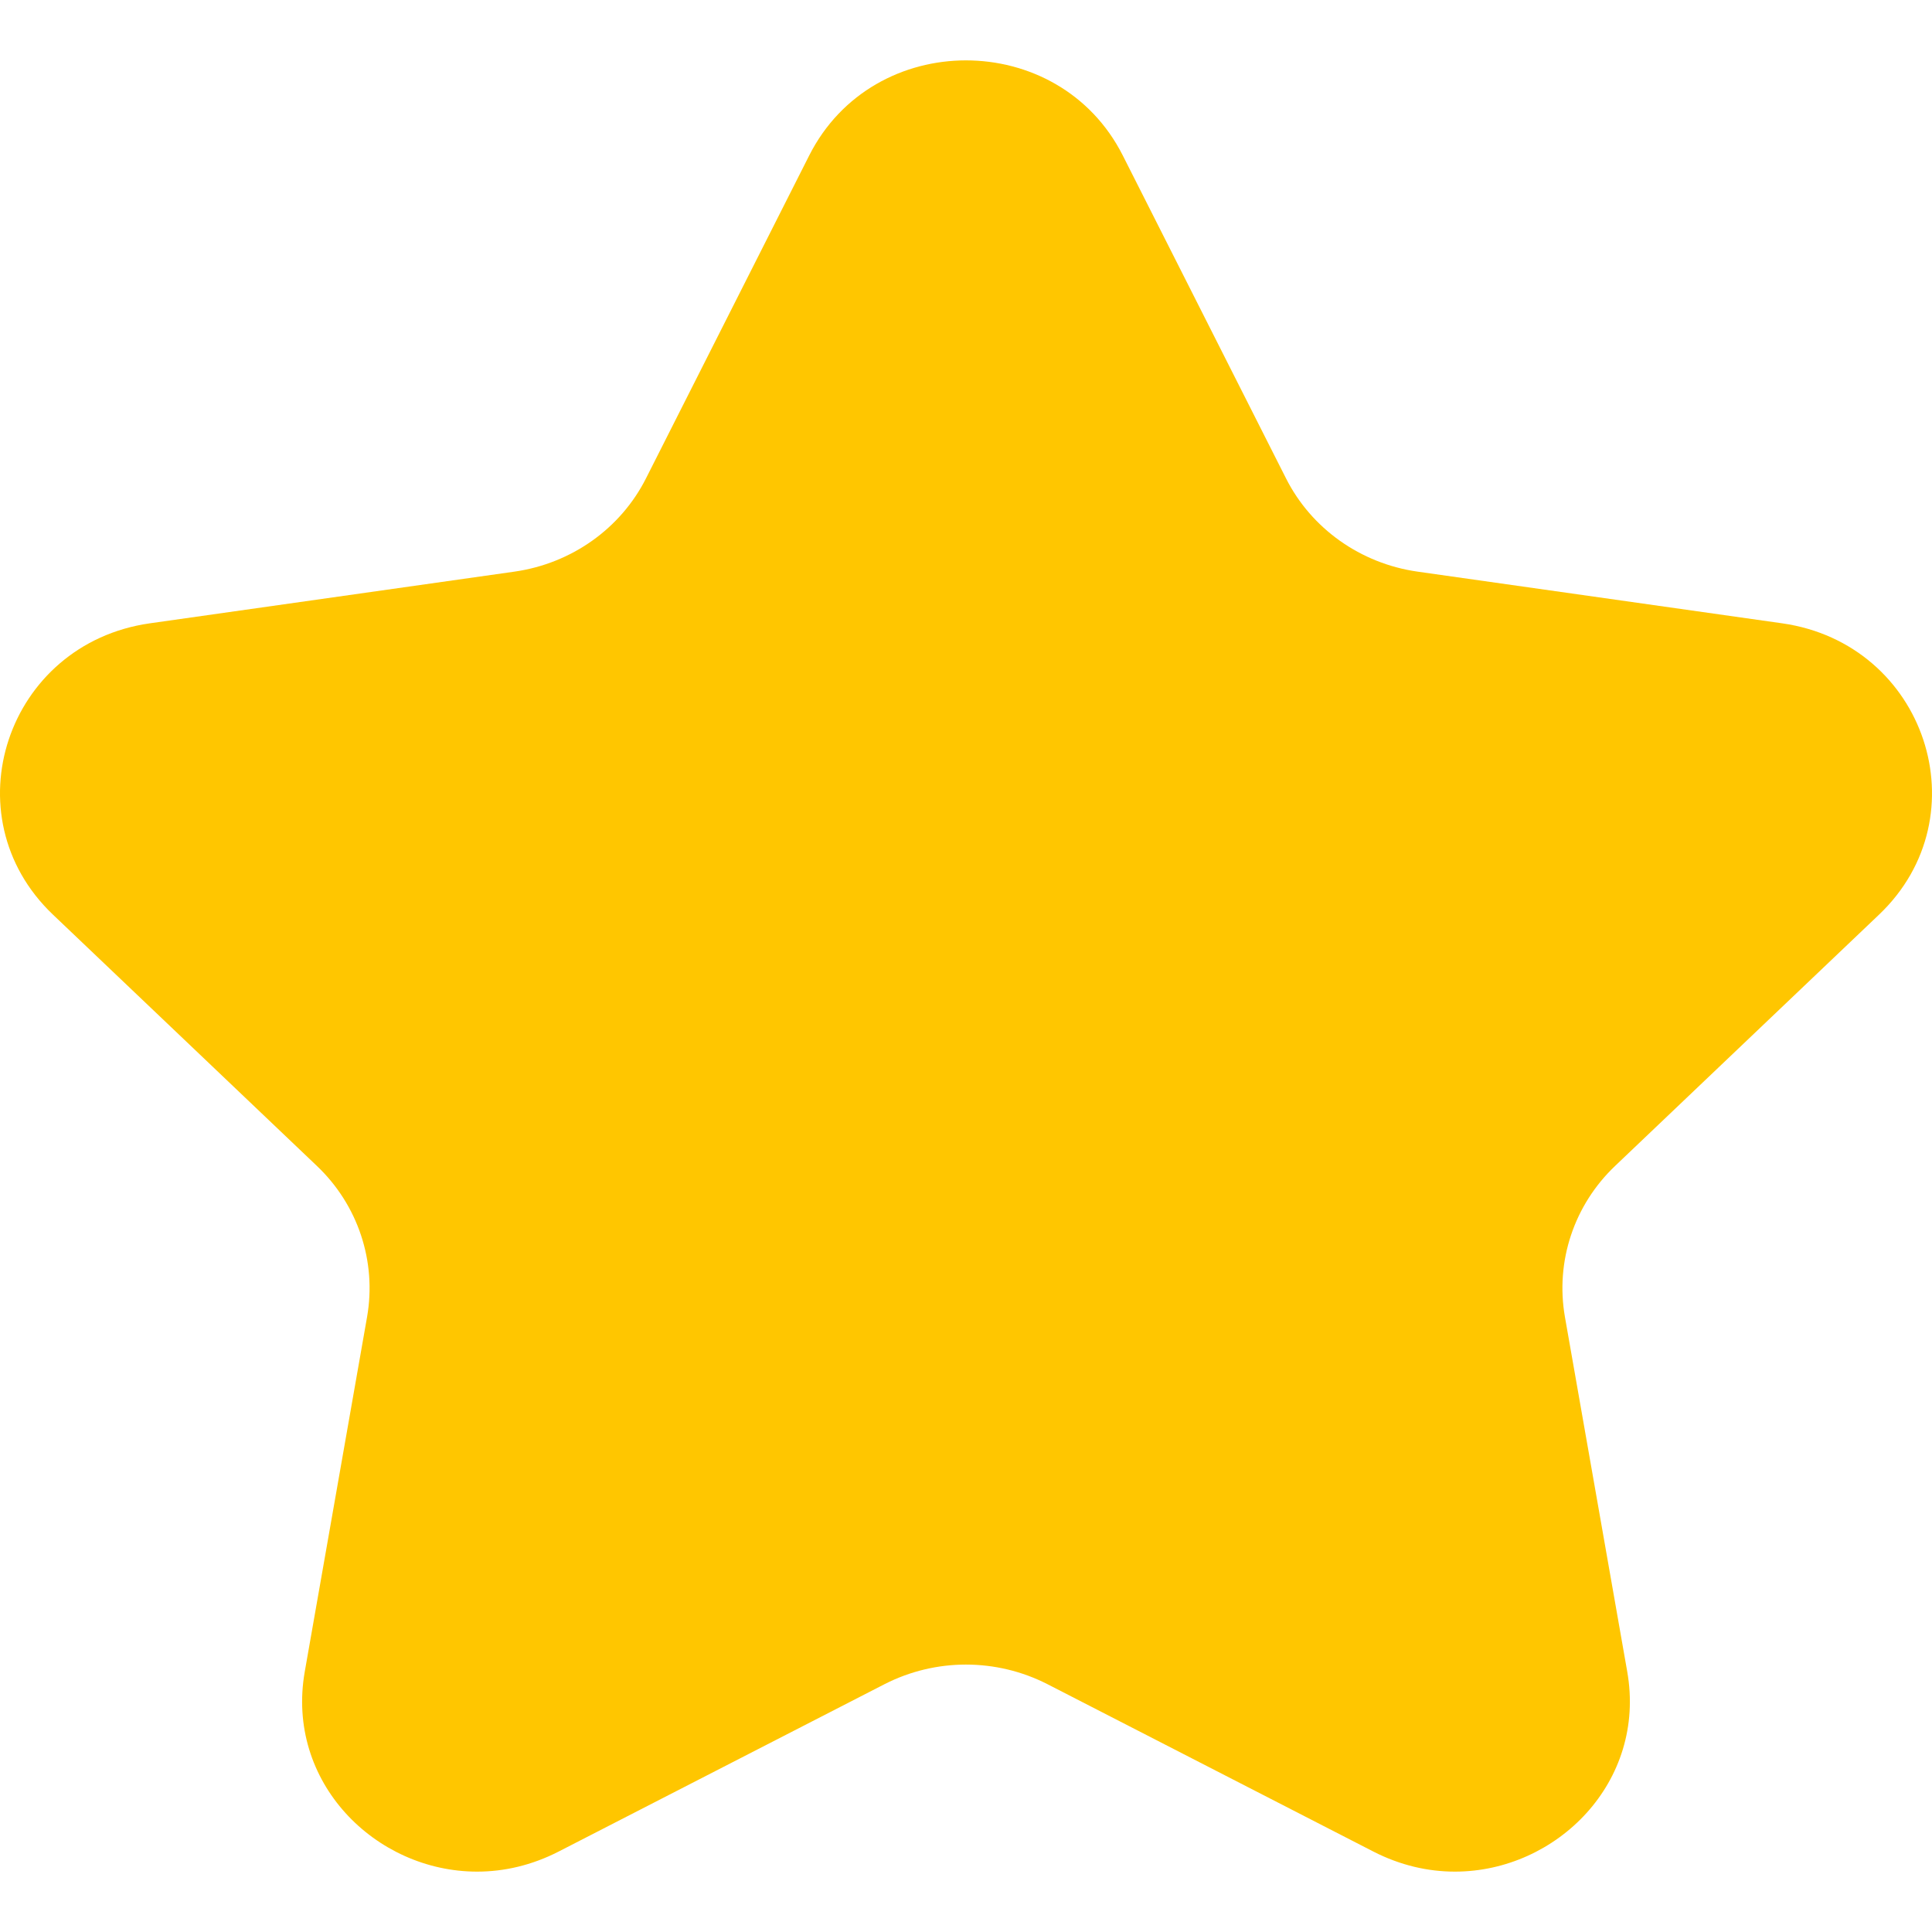 <?xml version="1.0" encoding="UTF-8"?>
<svg width="24px" height="24px" viewBox="0 0 24 24" version="1.1" xmlns="http://www.w3.org/2000/svg" xmlns:xlink="http://www.w3.org/1999/xlink">
    <!-- Generator: Sketch 52.3 (67297) - http://www.bohemiancoding.com/sketch -->
    <title>Icons/Large-Icons/VoteSelected Copy</title>
    <desc>Created with Sketch.</desc>
    <g id="Symbols" stroke="none" stroke-width="1" fill="none" fill-rule="evenodd">
        <g id="rating" transform="translate(-48, -8)" fill="#FFC600">
            <g id="Padding-Group-2">
                <g id="Stacked-Group" transform="translate(16, 8)">
                    <g id="Icons/Large-Icons/VoteSelected" transform="translate(32, 0)">
                        <path d="M20.065,14.482 C19.552,14.969 19.32,15.671 19.44,16.359 L20.214,20.765 C20.455,22.136 19.339,23.25 18.073,23.25 C17.739,23.25 17.395,23.172 17.061,23.001 L13.011,20.921 C12.694,20.759 12.347,20.678 11.999,20.678 C11.653,20.678 11.306,20.759 10.989,20.921 L6.939,23.001 C6.605,23.172 6.261,23.25 5.927,23.25 C4.661,23.25 3.545,22.136 3.786,20.765 L4.56,16.359 C4.68,15.671 4.448,14.969 3.935,14.482 L0.658,11.362 C-0.631,10.135 0.081,7.996 1.862,7.743 L6.391,7.101 C7.099,7 7.711,6.566 8.026,5.94 L10.052,1.932 C10.45,1.144 11.225,0.75 11.999,0.75 C12.775,0.75 13.55,1.144 13.948,1.932 L15.974,5.94 C16.289,6.566 16.901,7 17.609,7.101 L22.138,7.743 C23.919,7.996 24.631,10.135 23.342,11.362 L20.065,14.482 Z" id="star_favorite-[#1499]"></path>
                    </g>
                </g>
            </g>
        </g>
    </g>
</svg>